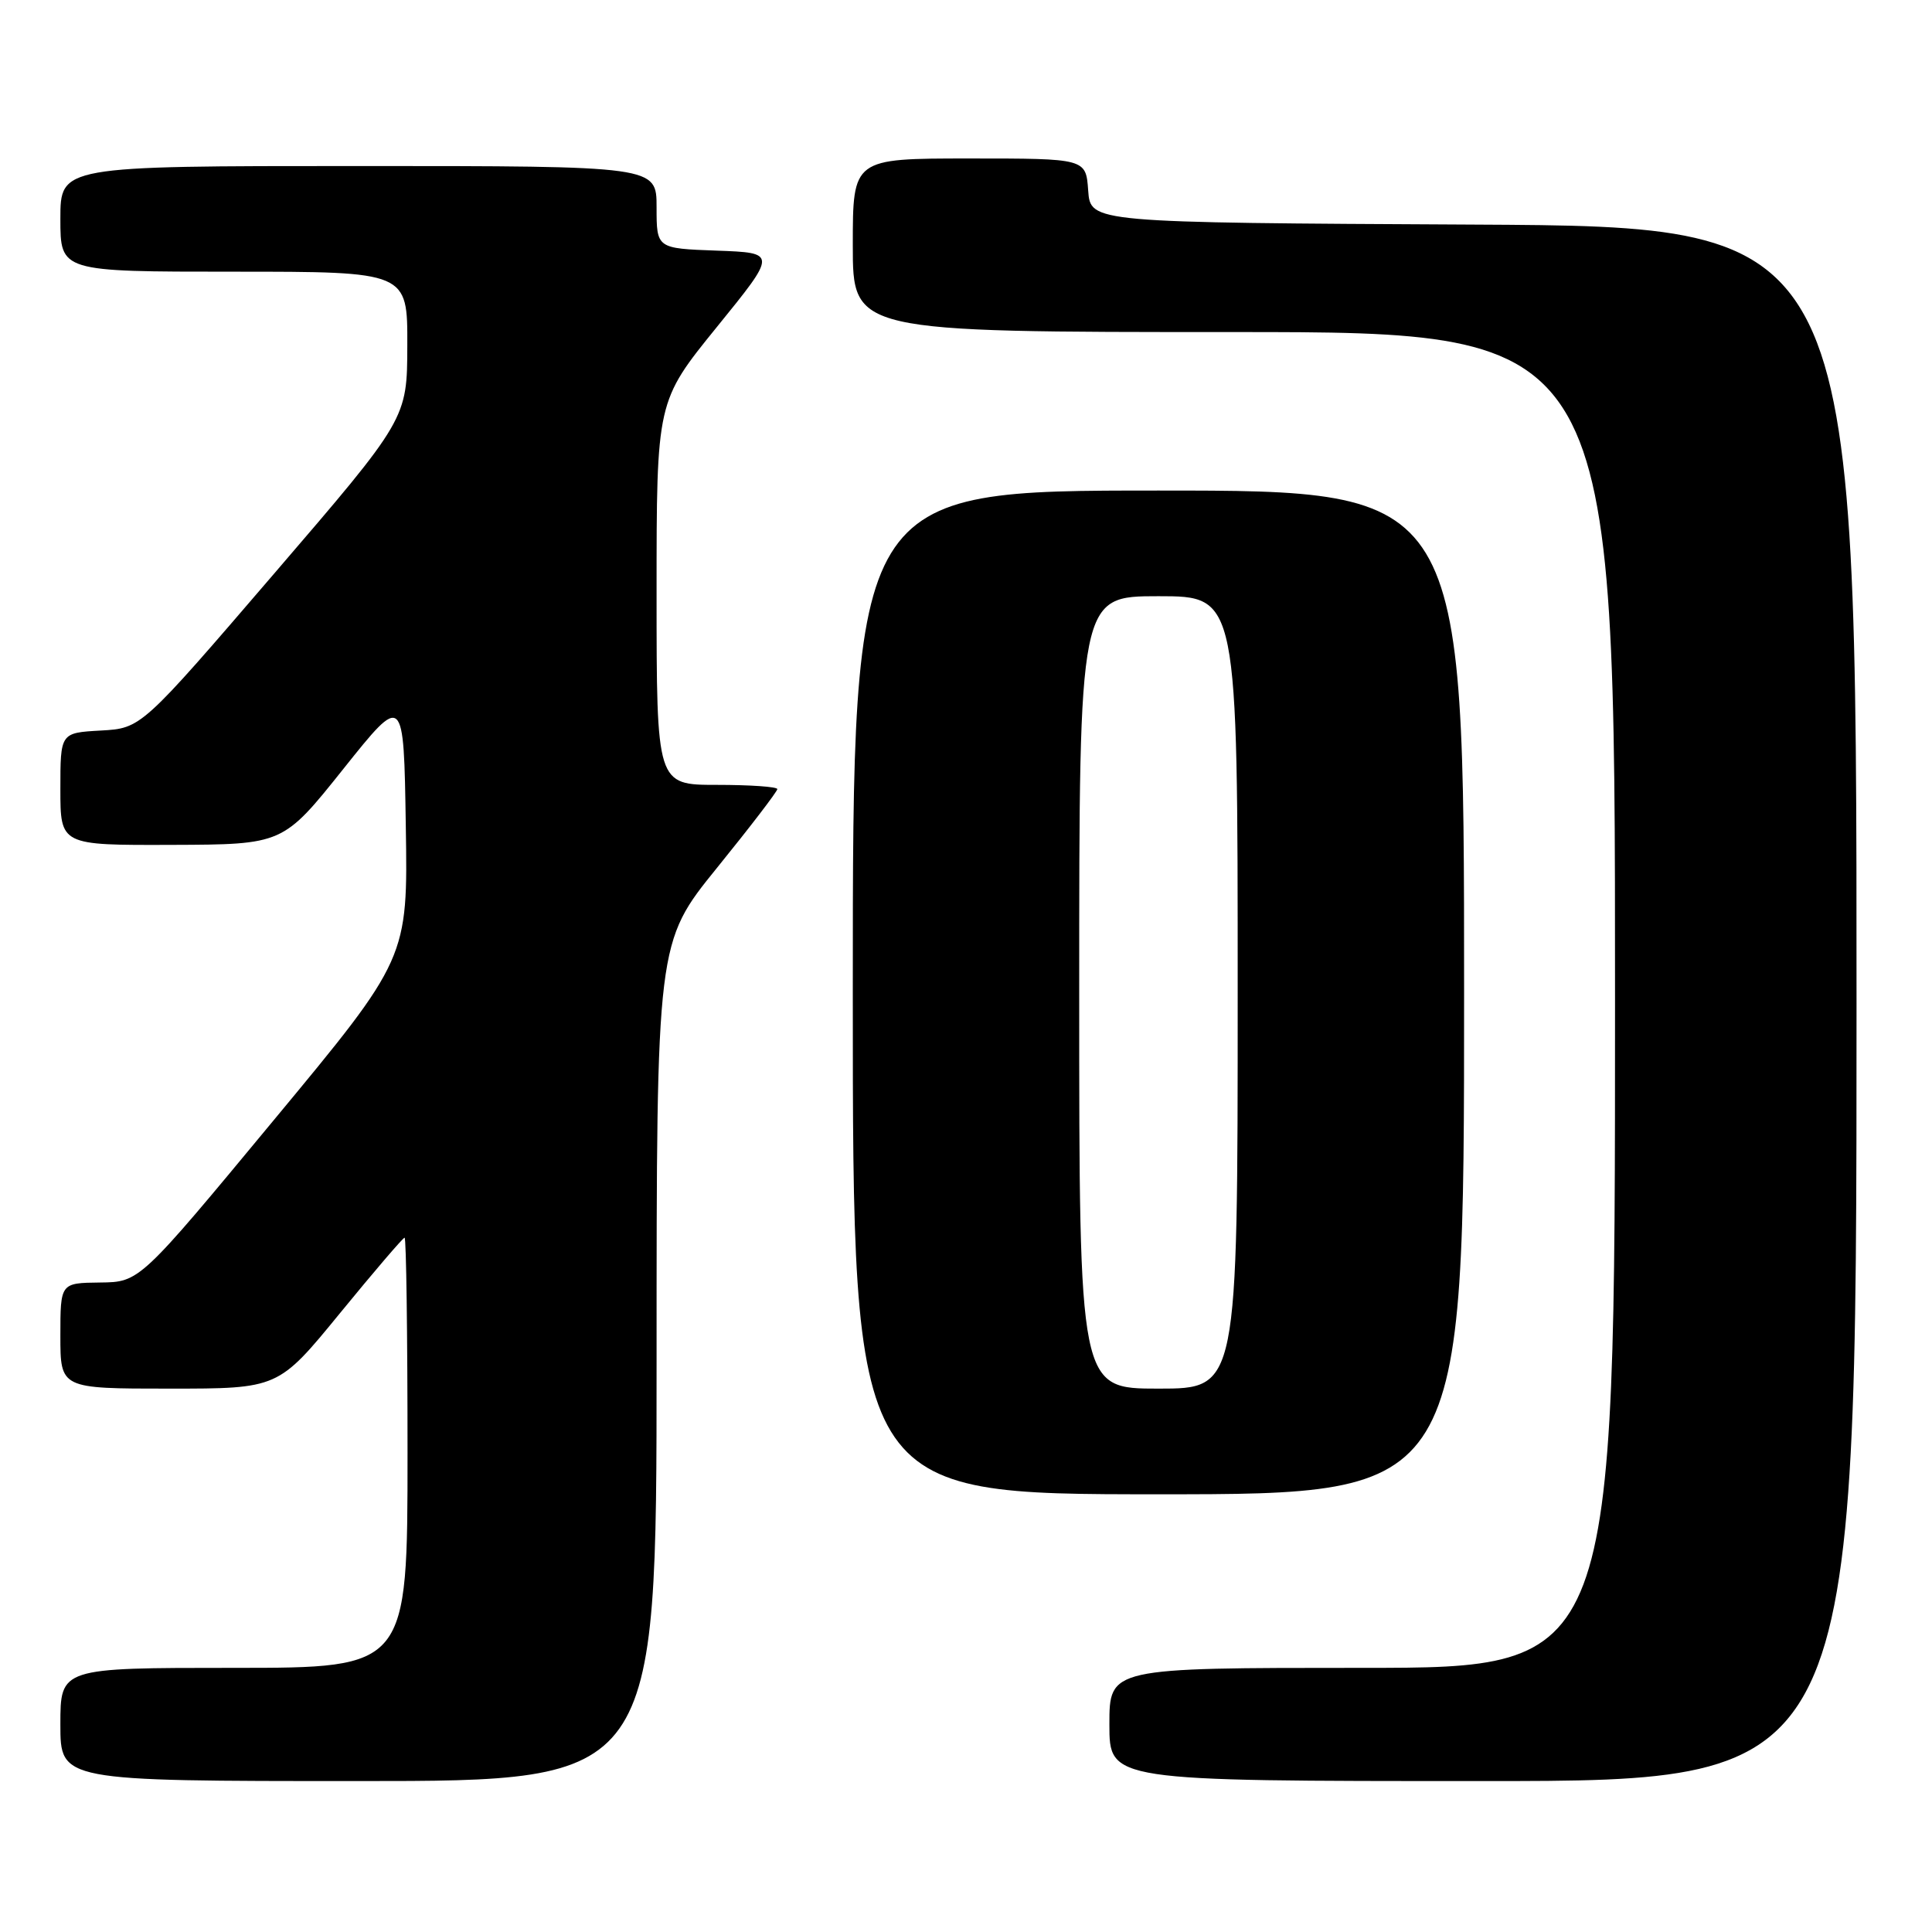<?xml version="1.0" encoding="UTF-8" standalone="no"?>
<!DOCTYPE svg PUBLIC "-//W3C//DTD SVG 1.1//EN" "http://www.w3.org/Graphics/SVG/1.1/DTD/svg11.dtd" >
<svg xmlns="http://www.w3.org/2000/svg" xmlns:xlink="http://www.w3.org/1999/xlink" version="1.1" viewBox="0 0 256 256">
 <g >
 <path fill="currentColor"
d=" M 87.00 180.44 C 87.00 124.88 87.00 124.88 95.00 115.00 C 99.40 109.57 103.00 104.87 103.00 104.56 C 103.00 104.25 99.40 104.00 95.00 104.00 C 87.00 104.00 87.00 104.00 87.00 78.59 C 87.00 53.18 87.00 53.18 94.98 43.34 C 102.97 33.50 102.97 33.50 94.98 33.21 C 87.00 32.92 87.00 32.92 87.00 27.46 C 87.00 22.00 87.00 22.00 47.50 22.00 C 8.00 22.00 8.00 22.00 8.00 29.00 C 8.00 36.00 8.00 36.00 31.00 36.00 C 54.00 36.00 54.00 36.00 53.97 45.75 C 53.95 55.50 53.95 55.50 36.33 76.00 C 18.72 96.50 18.72 96.50 13.36 96.80 C 8.00 97.10 8.00 97.10 8.00 104.55 C 8.00 112.00 8.00 112.00 22.75 111.95 C 37.50 111.90 37.50 111.90 45.50 101.88 C 53.50 91.86 53.50 91.86 53.77 109.42 C 54.05 126.99 54.05 126.99 36.27 148.43 C 18.50 169.88 18.50 169.88 13.25 169.94 C 8.00 170.00 8.00 170.00 8.00 177.00 C 8.00 184.00 8.00 184.00 22.44 184.00 C 36.87 184.00 36.87 184.00 45.05 174.00 C 49.55 168.50 53.40 164.00 53.61 164.00 C 53.83 164.00 54.00 176.82 54.00 192.50 C 54.00 221.00 54.00 221.00 31.00 221.00 C 8.00 221.00 8.00 221.00 8.00 228.50 C 8.00 236.00 8.00 236.00 47.50 236.00 C 87.00 236.00 87.00 236.00 87.00 180.44 Z  M 246.00 133.01 C 246.00 30.02 246.00 30.02 195.25 29.76 C 144.50 29.50 144.50 29.50 144.19 25.25 C 143.89 21.00 143.89 21.00 128.44 21.00 C 113.00 21.00 113.00 21.00 113.00 32.50 C 113.00 44.00 113.00 44.00 163.50 44.00 C 214.00 44.00 214.00 44.00 214.00 132.50 C 214.00 221.00 214.00 221.00 180.50 221.00 C 147.00 221.00 147.00 221.00 147.00 228.50 C 147.00 236.00 147.00 236.00 196.50 236.00 C 246.00 236.00 246.00 236.00 246.00 133.01 Z  M 194.00 131.50 C 194.00 65.00 194.00 65.00 153.50 65.00 C 113.00 65.00 113.00 65.00 113.00 131.50 C 113.00 198.00 113.00 198.00 153.50 198.00 C 194.00 198.00 194.00 198.00 194.00 131.50 Z  M 143.00 131.50 C 143.00 79.00 143.00 79.00 153.50 79.00 C 164.00 79.00 164.00 79.00 164.00 131.50 C 164.00 184.00 164.00 184.00 153.50 184.00 C 143.00 184.00 143.00 184.00 143.00 131.50 Z "/>
</g>
</svg>